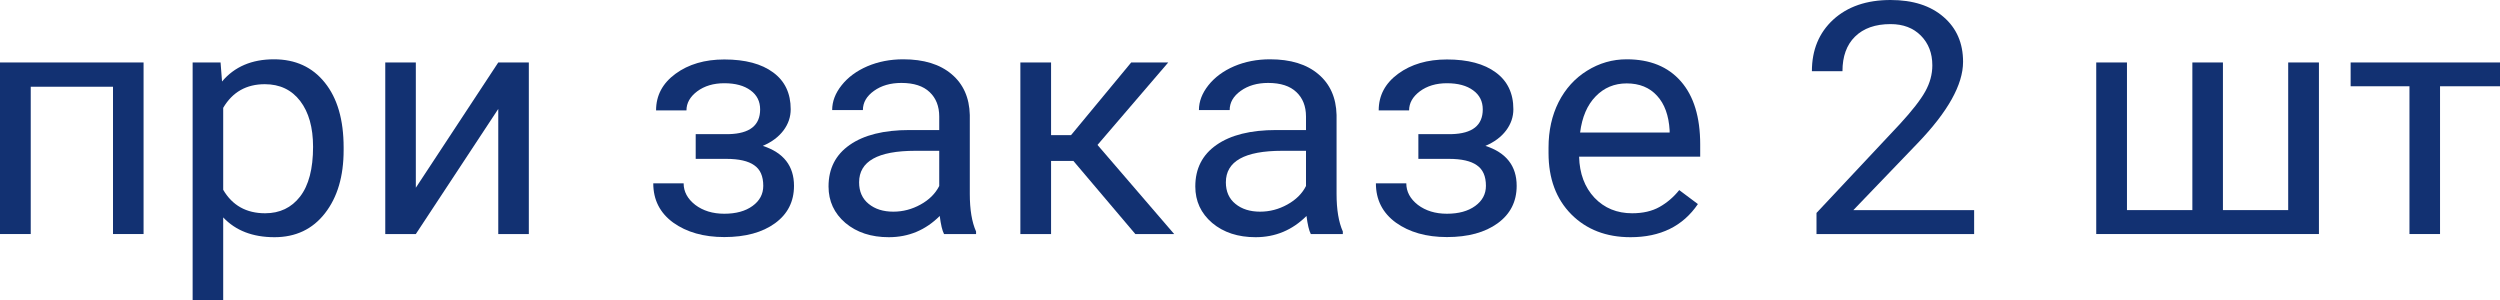 <svg width="75" height="9" viewBox="0 0 75 9" fill="none" xmlns="http://www.w3.org/2000/svg">
<path d="M4.307 7.021H3.39V2.602H0.922V7.021H0V1.874H4.307V7.021Z" fill="#123172"/>
<path d="M10.309 4.505C10.309 5.288 10.123 5.919 9.749 6.398C9.376 6.877 8.87 7.116 8.233 7.116C7.582 7.116 7.069 6.918 6.696 6.522V9H5.779V1.874H6.617L6.661 2.445C7.035 2.001 7.554 1.779 8.218 1.779C8.862 1.779 9.371 2.012 9.744 2.478C10.121 2.945 10.309 3.593 10.309 4.424V4.505ZM9.392 4.405C9.392 3.825 9.263 3.366 9.006 3.03C8.748 2.694 8.394 2.526 7.945 2.526C7.39 2.526 6.974 2.762 6.696 3.235V5.694C6.97 6.163 7.39 6.398 7.955 6.398C8.394 6.398 8.743 6.231 9.001 5.899C9.262 5.562 9.392 5.064 9.392 4.405Z" fill="#123172"/>
<path d="M14.948 1.874H15.865V7.021H14.948V3.268L12.475 7.021H11.558V1.874H12.475V5.632L14.948 1.874Z" fill="#123172"/>
<path d="M22.804 3.282C22.804 3.041 22.709 2.851 22.517 2.711C22.325 2.569 22.062 2.497 21.729 2.497C21.405 2.497 21.134 2.578 20.916 2.74C20.701 2.902 20.594 3.092 20.594 3.311H19.682C19.682 2.864 19.877 2.497 20.267 2.212C20.657 1.927 21.144 1.784 21.729 1.784C22.357 1.784 22.846 1.914 23.196 2.174C23.546 2.431 23.721 2.799 23.721 3.277C23.721 3.509 23.649 3.721 23.503 3.915C23.358 4.108 23.151 4.262 22.884 4.376C23.508 4.579 23.82 4.979 23.82 5.575C23.82 6.048 23.63 6.422 23.25 6.698C22.87 6.974 22.363 7.112 21.729 7.112C21.111 7.112 20.6 6.967 20.197 6.679C19.797 6.387 19.598 5.994 19.598 5.499H20.509C20.509 5.749 20.625 5.965 20.857 6.146C21.091 6.323 21.382 6.412 21.729 6.412C22.079 6.412 22.362 6.335 22.576 6.179C22.791 6.024 22.898 5.822 22.898 5.575C22.898 5.286 22.808 5.08 22.626 4.957C22.448 4.83 22.168 4.766 21.788 4.766H20.871V4.024H21.868C22.492 4.008 22.804 3.761 22.804 3.282Z" fill="#123172"/>
<path d="M28.321 7.021C28.268 6.92 28.225 6.739 28.192 6.479C27.766 6.904 27.257 7.116 26.665 7.116C26.137 7.116 25.702 6.974 25.362 6.688C25.025 6.4 24.856 6.035 24.856 5.594C24.856 5.058 25.068 4.643 25.491 4.348C25.917 4.05 26.515 3.901 27.285 3.901H28.177V3.496C28.177 3.189 28.081 2.945 27.89 2.764C27.698 2.58 27.415 2.488 27.042 2.488C26.715 2.488 26.441 2.567 26.219 2.726C25.998 2.884 25.887 3.076 25.887 3.301H24.965C24.965 3.044 25.059 2.797 25.248 2.559C25.439 2.318 25.697 2.128 26.021 1.988C26.348 1.849 26.707 1.779 27.096 1.779C27.714 1.779 28.198 1.928 28.549 2.226C28.899 2.521 29.081 2.929 29.094 3.449V5.818C29.094 6.29 29.157 6.666 29.282 6.945V7.021H28.321ZM26.799 6.35C27.087 6.35 27.359 6.279 27.617 6.136C27.875 5.994 28.061 5.808 28.177 5.58V4.524H27.458C26.335 4.524 25.773 4.839 25.773 5.47C25.773 5.746 25.869 5.962 26.061 6.117C26.252 6.273 26.498 6.35 26.799 6.35Z" fill="#123172"/>
<path d="M32.202 4.828H31.532V7.021H30.611V1.874H31.532V4.053H32.132L33.936 1.874H35.047L32.925 4.348L35.225 7.021H34.06L32.202 4.828Z" fill="#123172"/>
<path d="M39.324 7.021C39.271 6.92 39.228 6.739 39.195 6.479C38.769 6.904 38.26 7.116 37.669 7.116C37.14 7.116 36.705 6.974 36.365 6.688C36.028 6.4 35.859 6.035 35.859 5.594C35.859 5.058 36.071 4.643 36.494 4.348C36.92 4.05 37.518 3.901 38.288 3.901H39.18V3.496C39.18 3.189 39.084 2.945 38.893 2.764C38.701 2.58 38.419 2.488 38.045 2.488C37.718 2.488 37.444 2.567 37.222 2.726C37.001 2.884 36.89 3.076 36.89 3.301H35.968C35.968 3.044 36.063 2.797 36.251 2.559C36.443 2.318 36.7 2.128 37.024 1.988C37.351 1.849 37.71 1.779 38.1 1.779C38.718 1.779 39.202 1.928 39.552 2.226C39.902 2.521 40.084 2.929 40.097 3.449V5.818C40.097 6.29 40.16 6.666 40.285 6.945V7.021H39.324ZM37.802 6.35C38.09 6.35 38.362 6.279 38.62 6.136C38.878 5.994 39.065 5.808 39.18 5.58V4.524H38.462C37.338 4.524 36.776 4.839 36.776 5.47C36.776 5.746 36.872 5.962 37.064 6.117C37.255 6.273 37.502 6.35 37.802 6.35Z" fill="#123172"/>
<path d="M44.483 3.282C44.483 3.041 44.388 2.851 44.196 2.711C44.004 2.569 43.742 2.497 43.408 2.497C43.084 2.497 42.813 2.578 42.595 2.74C42.38 2.902 42.273 3.092 42.273 3.311H41.361C41.361 2.864 41.556 2.497 41.946 2.212C42.336 1.927 42.823 1.784 43.408 1.784C44.036 1.784 44.525 1.914 44.875 2.174C45.225 2.431 45.401 2.799 45.401 3.277C45.401 3.509 45.328 3.721 45.182 3.915C45.037 4.108 44.831 4.262 44.563 4.376C45.187 4.579 45.5 4.979 45.5 5.575C45.5 6.048 45.31 6.422 44.93 6.698C44.55 6.974 44.042 7.112 43.408 7.112C42.79 7.112 42.28 6.967 41.877 6.679C41.477 6.387 41.277 5.994 41.277 5.499H42.189C42.189 5.749 42.304 5.965 42.536 6.146C42.77 6.323 43.061 6.412 43.408 6.412C43.758 6.412 44.041 6.335 44.256 6.179C44.47 6.024 44.578 5.822 44.578 5.575C44.578 5.286 44.487 5.08 44.305 4.957C44.127 4.83 43.847 4.766 43.468 4.766H42.551V4.024H43.547C44.171 4.008 44.483 3.761 44.483 3.282Z" fill="#123172"/>
<path d="M48.915 7.116C48.188 7.116 47.596 6.888 47.14 6.431C46.684 5.971 46.456 5.358 46.456 4.59V4.429C46.456 3.918 46.557 3.463 46.758 3.063C46.963 2.661 47.248 2.347 47.611 2.122C47.978 1.893 48.374 1.779 48.801 1.779C49.498 1.779 50.04 1.999 50.426 2.44C50.813 2.881 51.006 3.512 51.006 4.334V4.7H47.373C47.386 5.207 47.54 5.618 47.834 5.932C48.131 6.243 48.508 6.398 48.964 6.398C49.288 6.398 49.562 6.335 49.787 6.208C50.012 6.081 50.208 5.913 50.377 5.703L50.937 6.122C50.487 6.785 49.813 7.116 48.915 7.116ZM48.801 2.502C48.431 2.502 48.12 2.632 47.869 2.892C47.618 3.149 47.462 3.511 47.403 3.977H50.089V3.91C50.063 3.463 49.937 3.117 49.712 2.873C49.488 2.626 49.184 2.502 48.801 2.502Z" fill="#123172"/>
<path d="M59.224 7.021H54.495V6.388L56.993 3.725C57.364 3.322 57.618 2.995 57.757 2.745C57.899 2.491 57.97 2.229 57.97 1.96C57.97 1.598 57.856 1.302 57.628 1.07C57.4 0.839 57.096 0.723 56.716 0.723C56.26 0.723 55.905 0.848 55.65 1.099C55.399 1.346 55.274 1.692 55.274 2.136H54.357C54.357 1.498 54.57 0.983 54.996 0.59C55.426 0.197 55.999 0 56.716 0C57.387 0 57.917 0.17 58.307 0.509C58.697 0.845 58.892 1.294 58.892 1.855C58.892 2.537 58.439 3.349 57.534 4.291L55.601 6.303H59.224V7.021Z" fill="#123172"/>
<path d="M63.809 1.874V6.303H65.771V1.874H66.688V6.303H68.646V1.874H69.568V7.021H62.887V1.874H63.809Z" fill="#123172"/>
<path d="M75 2.588H73.201V7.021H72.284V2.588H70.519V1.874H75V2.588Z" fill="#123172"/>
</svg>
